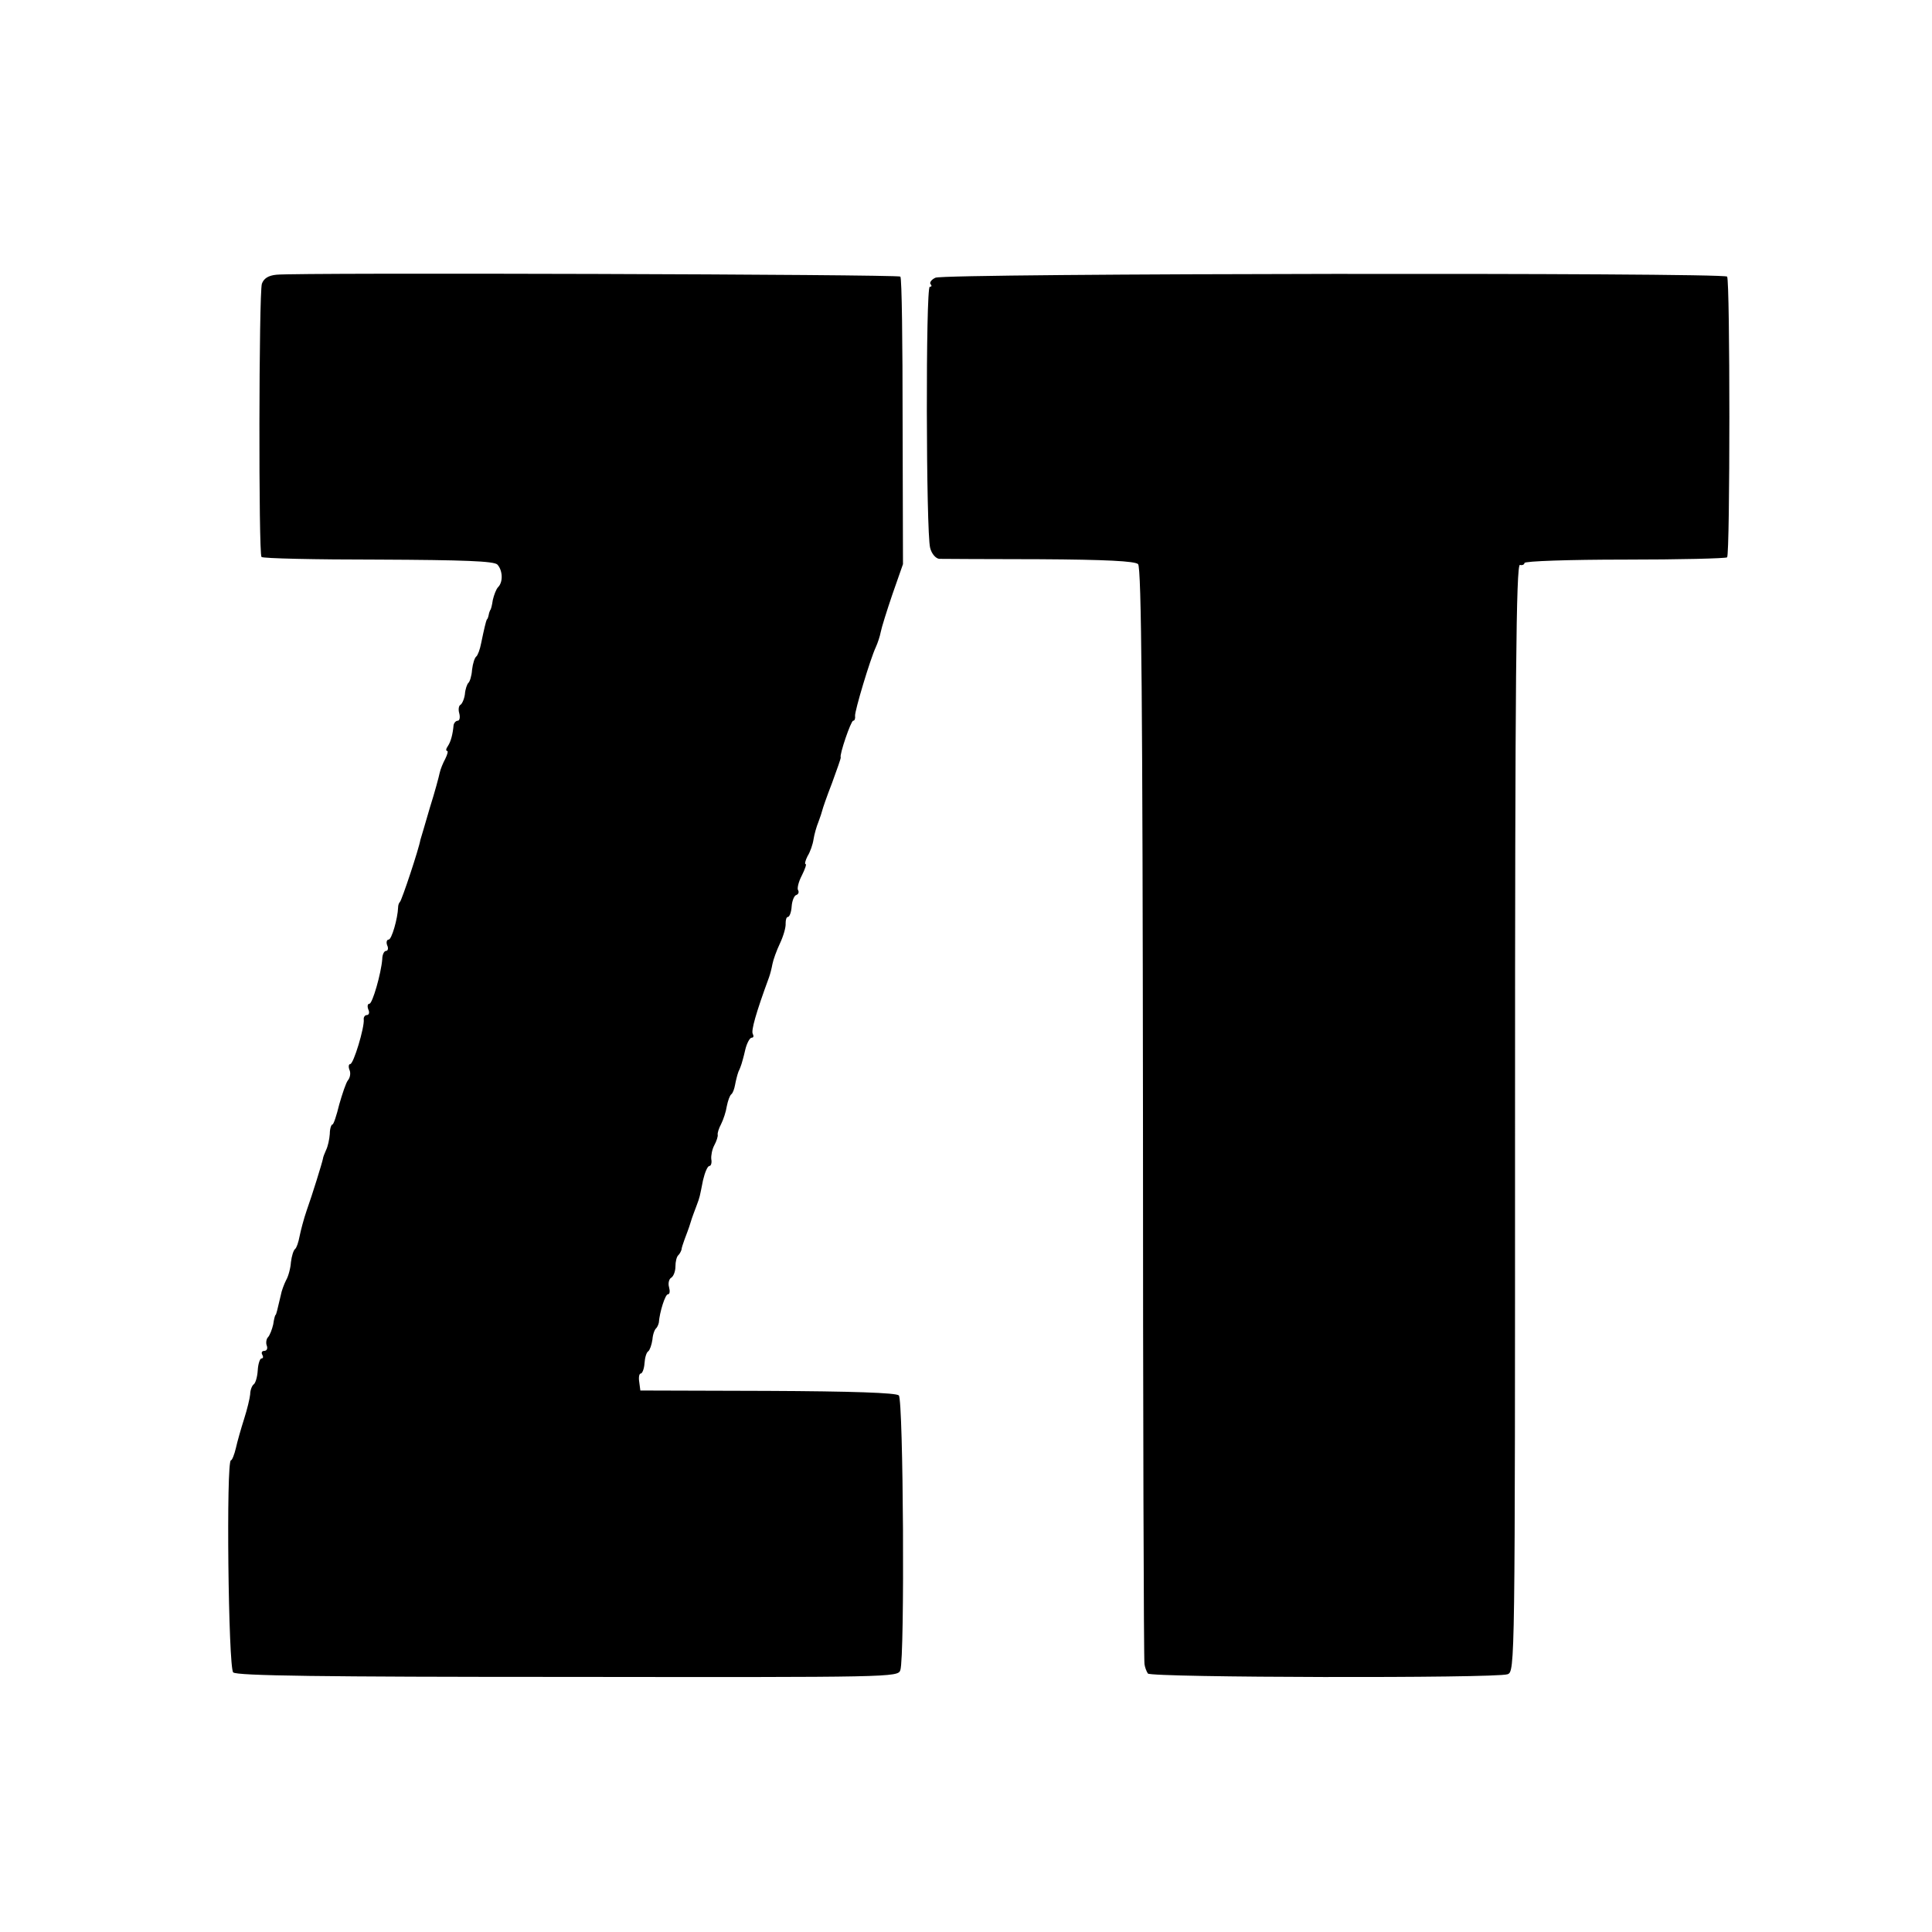 <svg version="1" xmlns="http://www.w3.org/2000/svg" width="682.667" height="682.667" viewBox="0 0 512 512"><path d="M73.3 72.8c-2.2.2-3.4 1-3.9 2.4-.8 2.7-.9 71.6-.1 72.4.4.4 14.3.7 30.9.7 22.8.1 30.6.4 31.6 1.3 1.4 1.5 1.6 4.6.2 6-.5.5-1.1 2.1-1.4 3.4-.2 1.4-.5 2.6-.7 2.7-.1.2-.3.7-.4 1.3-.1.5-.3 1.1-.5 1.2-.2.4-.7 2.4-1.5 6.3-.3 1.6-.9 3.2-1.3 3.5-.4.3-.9 1.8-1.1 3.5-.1 1.6-.6 3.2-1 3.5-.3.3-.8 1.6-.9 3-.2 1.4-.8 2.6-1.2 2.8-.4.2-.6 1.2-.3 2.2.3 1.1.1 2-.4 2s-1 .6-1.1 1.2c-.2 2.3-.7 4.3-1.5 5.5-.5.7-.6 1.3-.2 1.3.3 0 .1.9-.5 2.1-.6 1.1-1.3 2.8-1.5 3.8-.2 1-1.3 5.1-2.6 9.2-1.2 4.1-2.3 7.9-2.5 8.5-.4 2.4-4.9 15.9-5.4 16.4-.3.3-.5.9-.5 1.5-.1 2.9-1.7 8.5-2.5 8.5-.5 0-.7.7-.4 1.5.4.8.2 1.5-.3 1.5s-1 1-1 2.2c-.3 3.8-2.6 11.8-3.4 11.8-.5 0-.6.7-.3 1.5.4.8.2 1.5-.4 1.5-.5 0-.9.6-.8 1.2.2 2.1-2.7 11.8-3.6 11.8-.4 0-.5.7-.2 1.5.4.8.2 2.1-.4 2.8-.5.6-1.5 3.6-2.3 6.4-.7 2.9-1.5 5.3-1.8 5.3-.3 0-.7 1.1-.7 2.5-.1 1.4-.5 3.3-1 4.3-.4.9-.8 1.9-.8 2.2-.2 1.1-2.9 9.8-4.3 13.7-.8 2.3-1.6 5.4-1.9 6.9-.3 1.6-.8 3.1-1.2 3.4-.4.3-.9 1.8-1.1 3.5-.1 1.6-.7 3.8-1.3 4.8-.5 1-1.2 2.8-1.4 4-.9 3.8-1.2 5.2-1.4 5.2-.1 0-.4 1.1-.6 2.5-.3 1.3-.9 2.9-1.4 3.4-.4.4-.6 1.5-.3 2.2.3.8 0 1.4-.7 1.4-.6 0-.8.5-.5 1 .3.5.3 1-.2 1-.4 0-.9 1.4-1 3.2-.1 1.7-.6 3.4-1.1 3.7-.4.3-.9 1.5-.9 2.6-.1 1.1-.8 4-1.6 6.5s-1.8 6-2.2 7.8c-.4 1.7-1 3.2-1.3 3.2-1.3 0-.7 54.9.6 56.2.9.9 23.5 1.2 88.7 1.2 85.9.1 87.5.1 88.1-1.8 1.2-3.6.8-71.6-.4-72.8-.7-.7-12.4-1.1-34.8-1.2l-33.7-.1-.3-2.3c-.2-1.2 0-2.2.4-2.2s.9-1.2 1-2.7c.1-1.5.5-2.9 1-3.2.4-.3.9-1.7 1.1-3.1.1-1.4.6-2.7 1-3 .3-.3.6-1 .7-1.5.2-2.8 1.7-7.5 2.4-7.5.5 0 .6-.8.3-1.9-.3-1 0-2.2.6-2.5.6-.4 1.1-1.7 1.1-3 0-1.2.3-2.6.8-3 .4-.4.7-1.1.8-1.4 0-.4.4-1.6.8-2.7s1.2-3.1 1.6-4.5c.4-1.4 1.2-3.4 1.6-4.5.9-2.4.8-2.2 1.7-6.7.5-2.1 1.2-3.8 1.7-3.8.4 0 .7-.8.5-1.8-.1-.9.2-2.6.8-3.7.6-1.1 1-2.4.9-2.8-.1-.4.3-1.7.9-2.8.6-1.2 1.3-3.3 1.5-4.7.3-1.5.8-2.9 1.2-3.2.4-.3.8-1.4 1-2.5.2-1.1.6-2.7.9-3.5.4-.8.7-1.7.8-2 .1-.3.6-2 1-3.8.4-1.7 1.2-3.2 1.7-3.2s.6-.4.3-1c-.5-.8.8-5.5 4.3-15 .3-.8.7-2.4.9-3.5.2-1.1 1.1-3.6 2-5.5.9-1.9 1.6-4.3 1.5-5.3 0-.9.2-1.7.6-1.7.4 0 .9-1.2 1-2.8.1-1.5.7-2.9 1.2-3 .6-.2.8-.8.5-1.3-.3-.4.1-2.2 1-3.9.8-1.6 1.3-3 1-3-.3 0-.1-.9.5-2.1.7-1.1 1.4-3.1 1.6-4.5.2-1.3.8-3.4 1.3-4.6.5-1.3.9-2.6 1-3 .1-.5 1.2-3.7 2.6-7.3 1.3-3.6 2.4-6.6 2.3-6.8-.4-.6 2.7-9.7 3.3-9.7.4 0 .6-.6.5-1.3-.1-1.3 4-15 5.5-18.2.5-1.1 1.1-2.9 1.3-4 .2-1.1 1.6-5.6 3.1-10l2.8-8-.1-37.8c0-20.8-.2-38.1-.6-38.4-.6-.6-159.4-1.1-165.3-.5zM247.9 73.6c-1.1.5-1.6 1.3-1.3 1.7.4.4.3.7-.2.7-1.1 0-1 65.1.1 69.2.4 1.6 1.5 2.8 2.4 2.9.9 0 12.8.1 26.6.1 17.6.1 25.3.5 26.1 1.3.9.8 1.2 37.2 1.3 145.6 0 79.4.2 145.1.4 145.9.1.8.5 1.9.9 2.5.7 1.1 91.9 1.3 95.3.2 2-.7 2-1.6 2-147.4 0-116.9.3-146.7 1.3-146.6.6.2 1.2-.1 1.2-.5 0-.5 11.9-.9 26.5-.9s26.8-.3 27.2-.6c.8-.8.8-73.5 0-74.4-1.2-1.1-207.7-.9-209.8.3z"/></svg>
